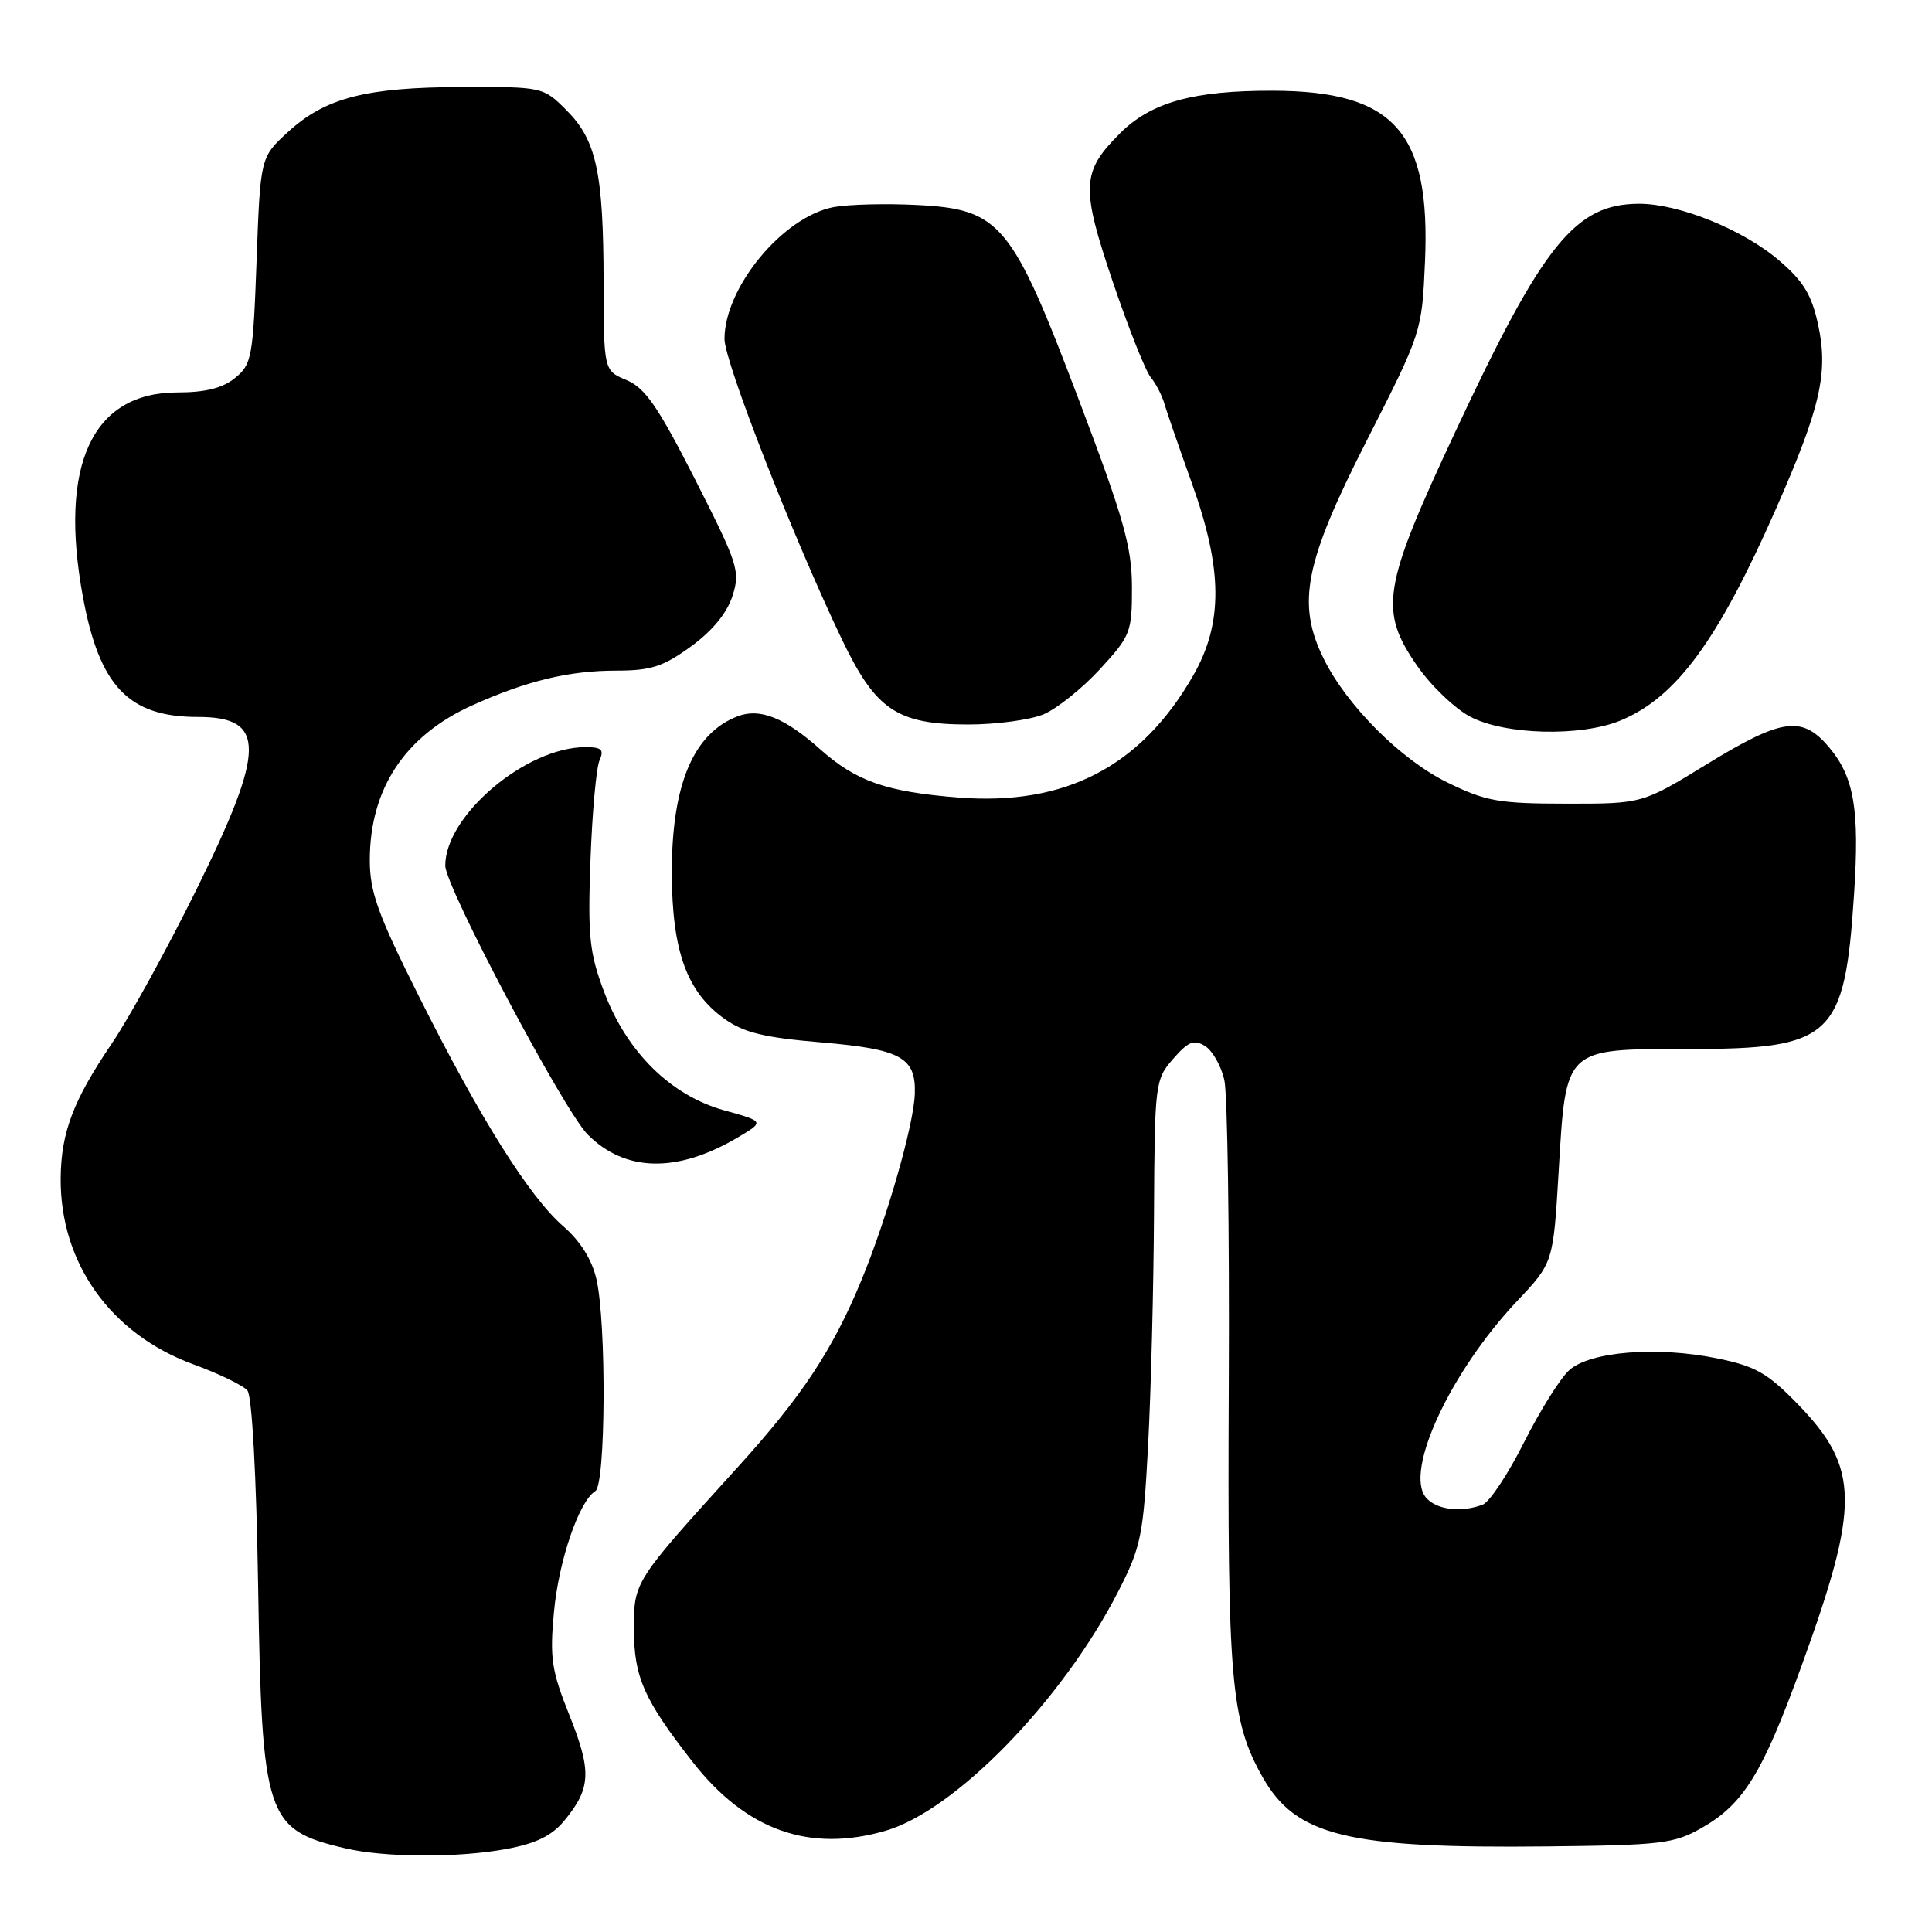<?xml version="1.0" encoding="UTF-8" standalone="no"?>
<!DOCTYPE svg PUBLIC "-//W3C//DTD SVG 1.1//EN" "http://www.w3.org/Graphics/SVG/1.1/DTD/svg11.dtd" >
<svg xmlns="http://www.w3.org/2000/svg" xmlns:xlink="http://www.w3.org/1999/xlink" version="1.1" viewBox="0 0 256 256">
 <g >
 <path fill="currentColor"
d=" M 67.11 245.00 C 71.03 244.27 73.12 243.25 74.77 241.25 C 78.31 236.96 78.42 234.72 75.47 227.33 C 73.08 221.37 72.83 219.71 73.40 213.62 C 74.03 206.78 76.73 198.91 78.89 197.57 C 80.26 196.72 80.37 175.31 79.03 169.50 C 78.44 166.91 76.90 164.45 74.65 162.50 C 70.15 158.60 63.60 148.17 55.51 132.02 C 50.07 121.17 49.00 118.20 49.00 113.98 C 49.00 104.51 53.66 97.47 62.60 93.45 C 69.83 90.20 75.41 88.86 81.70 88.86 C 86.24 88.86 87.88 88.33 91.53 85.68 C 94.36 83.63 96.32 81.25 97.05 78.99 C 98.11 75.69 97.82 74.79 92.12 63.56 C 87.21 53.91 85.49 51.40 83.03 50.37 C 80.00 49.10 80.00 49.10 79.98 37.30 C 79.95 22.82 79.02 18.56 75.05 14.59 C 71.97 11.52 71.90 11.50 61.23 11.53 C 48.48 11.57 43.11 12.95 38.17 17.48 C 34.50 20.84 34.50 20.84 34.00 34.51 C 33.53 47.37 33.36 48.29 31.14 50.09 C 29.49 51.43 27.21 52.00 23.52 52.00 C 12.20 52.00 7.76 61.60 10.99 79.11 C 13.18 90.95 17.05 95.00 26.20 95.00 C 35.29 95.00 35.25 99.20 25.99 117.95 C 22.13 125.76 17.09 134.92 14.79 138.31 C 9.72 145.78 8.10 150.04 8.04 156.07 C 7.94 167.35 14.66 176.78 25.64 180.79 C 29.01 182.02 32.23 183.58 32.79 184.26 C 33.39 184.99 33.97 195.56 34.20 210.00 C 34.70 240.85 35.23 242.44 45.69 244.90 C 50.98 246.15 60.70 246.19 67.11 245.00 Z  M 225.52 242.19 C 231.05 239.03 233.55 234.96 238.70 220.78 C 246.49 199.34 246.42 194.51 238.20 186.04 C 234.21 181.94 232.61 181.03 227.57 180.00 C 219.58 178.36 210.69 179.07 207.93 181.56 C 206.74 182.63 204.05 186.93 201.94 191.12 C 199.83 195.32 197.37 199.03 196.47 199.37 C 193.61 200.47 190.29 200.05 188.94 198.42 C 186.06 194.96 192.18 181.79 201.01 172.41 C 205.81 167.33 205.81 167.33 206.53 155.22 C 207.51 138.71 207.20 139.00 223.79 139.00 C 242.82 138.99 244.44 137.47 245.68 118.39 C 246.41 107.24 245.68 102.96 242.37 99.03 C 238.80 94.78 236.14 95.15 226.18 101.25 C 217.62 106.50 217.62 106.50 207.56 106.49 C 198.59 106.48 196.88 106.18 191.80 103.69 C 185.64 100.68 178.46 93.50 175.40 87.29 C 171.79 79.97 172.85 74.59 181.09 58.40 C 188.39 44.04 188.41 44.00 188.82 34.66 C 189.57 17.48 184.75 12.07 168.69 12.02 C 158.12 11.99 152.52 13.55 148.40 17.67 C 143.29 22.78 143.20 24.77 147.47 37.40 C 149.54 43.50 151.79 49.17 152.48 50.00 C 153.16 50.83 153.98 52.40 154.29 53.50 C 154.61 54.60 156.24 59.33 157.92 64.00 C 162.03 75.45 162.08 82.58 158.10 89.52 C 151.19 101.57 141.17 106.78 127.04 105.68 C 117.46 104.93 113.45 103.53 108.70 99.30 C 103.98 95.10 100.70 93.78 97.75 94.91 C 91.86 97.16 88.99 104.00 89.02 115.72 C 89.05 126.03 91.01 131.45 96.01 135.01 C 98.57 136.83 101.28 137.49 108.81 138.12 C 119.37 139.02 121.36 140.10 121.22 144.88 C 121.11 148.96 117.53 161.45 114.11 169.72 C 110.29 178.95 106.24 185.05 97.76 194.40 C 83.95 209.63 84.00 209.54 84.00 215.86 C 84.00 222.24 85.32 225.21 91.82 233.52 C 98.89 242.54 107.27 245.52 117.36 242.58 C 126.59 239.90 140.77 225.31 148.15 210.92 C 151.20 204.97 151.49 203.54 152.13 191.50 C 152.51 184.35 152.86 170.54 152.91 160.81 C 153.00 143.55 153.06 143.04 155.44 140.31 C 157.44 138.01 158.20 137.70 159.67 138.60 C 160.65 139.20 161.80 141.22 162.23 143.10 C 162.65 144.97 162.92 163.15 162.82 183.50 C 162.63 222.72 163.09 228.01 167.28 235.44 C 171.70 243.29 178.50 244.95 205.00 244.66 C 220.20 244.50 221.82 244.30 225.52 242.19 Z  M 97.70 150.75 C 101.32 148.61 101.32 148.61 95.95 147.12 C 88.87 145.15 83.05 139.40 80.04 131.41 C 78.10 126.23 77.87 124.08 78.24 114.00 C 78.47 107.67 79.01 101.71 79.44 100.75 C 80.07 99.33 79.72 99.00 77.57 99.00 C 69.71 99.00 58.99 108.06 59.00 114.70 C 59.01 117.52 74.72 147.17 77.89 150.35 C 82.85 155.32 89.73 155.45 97.70 150.75 Z  M 214.78 95.45 C 222.15 92.37 227.66 84.84 235.36 67.34 C 241.22 54.03 242.28 49.40 240.92 43.06 C 240.06 39.07 238.98 37.28 235.75 34.52 C 230.98 30.43 222.50 27.00 217.21 27.00 C 208.73 27.01 204.50 32.26 192.79 57.31 C 183.18 77.86 182.69 80.89 187.80 88.25 C 189.61 90.86 192.76 93.88 194.80 94.96 C 199.42 97.40 209.52 97.65 214.78 95.45 Z  M 138.28 94.65 C 140.05 93.90 143.41 91.21 145.75 88.67 C 149.81 84.25 150.00 83.77 149.99 77.77 C 149.97 72.45 148.91 68.69 142.96 53.00 C 134.06 29.50 132.58 27.72 121.49 27.16 C 117.36 26.95 112.40 27.08 110.47 27.44 C 103.76 28.70 96.00 38.08 96.00 44.92 C 96.00 47.95 105.14 71.33 111.59 84.79 C 116.05 94.09 118.88 95.99 128.28 96.00 C 132.01 96.00 136.51 95.39 138.28 94.65 Z "/>
</g>
</svg>